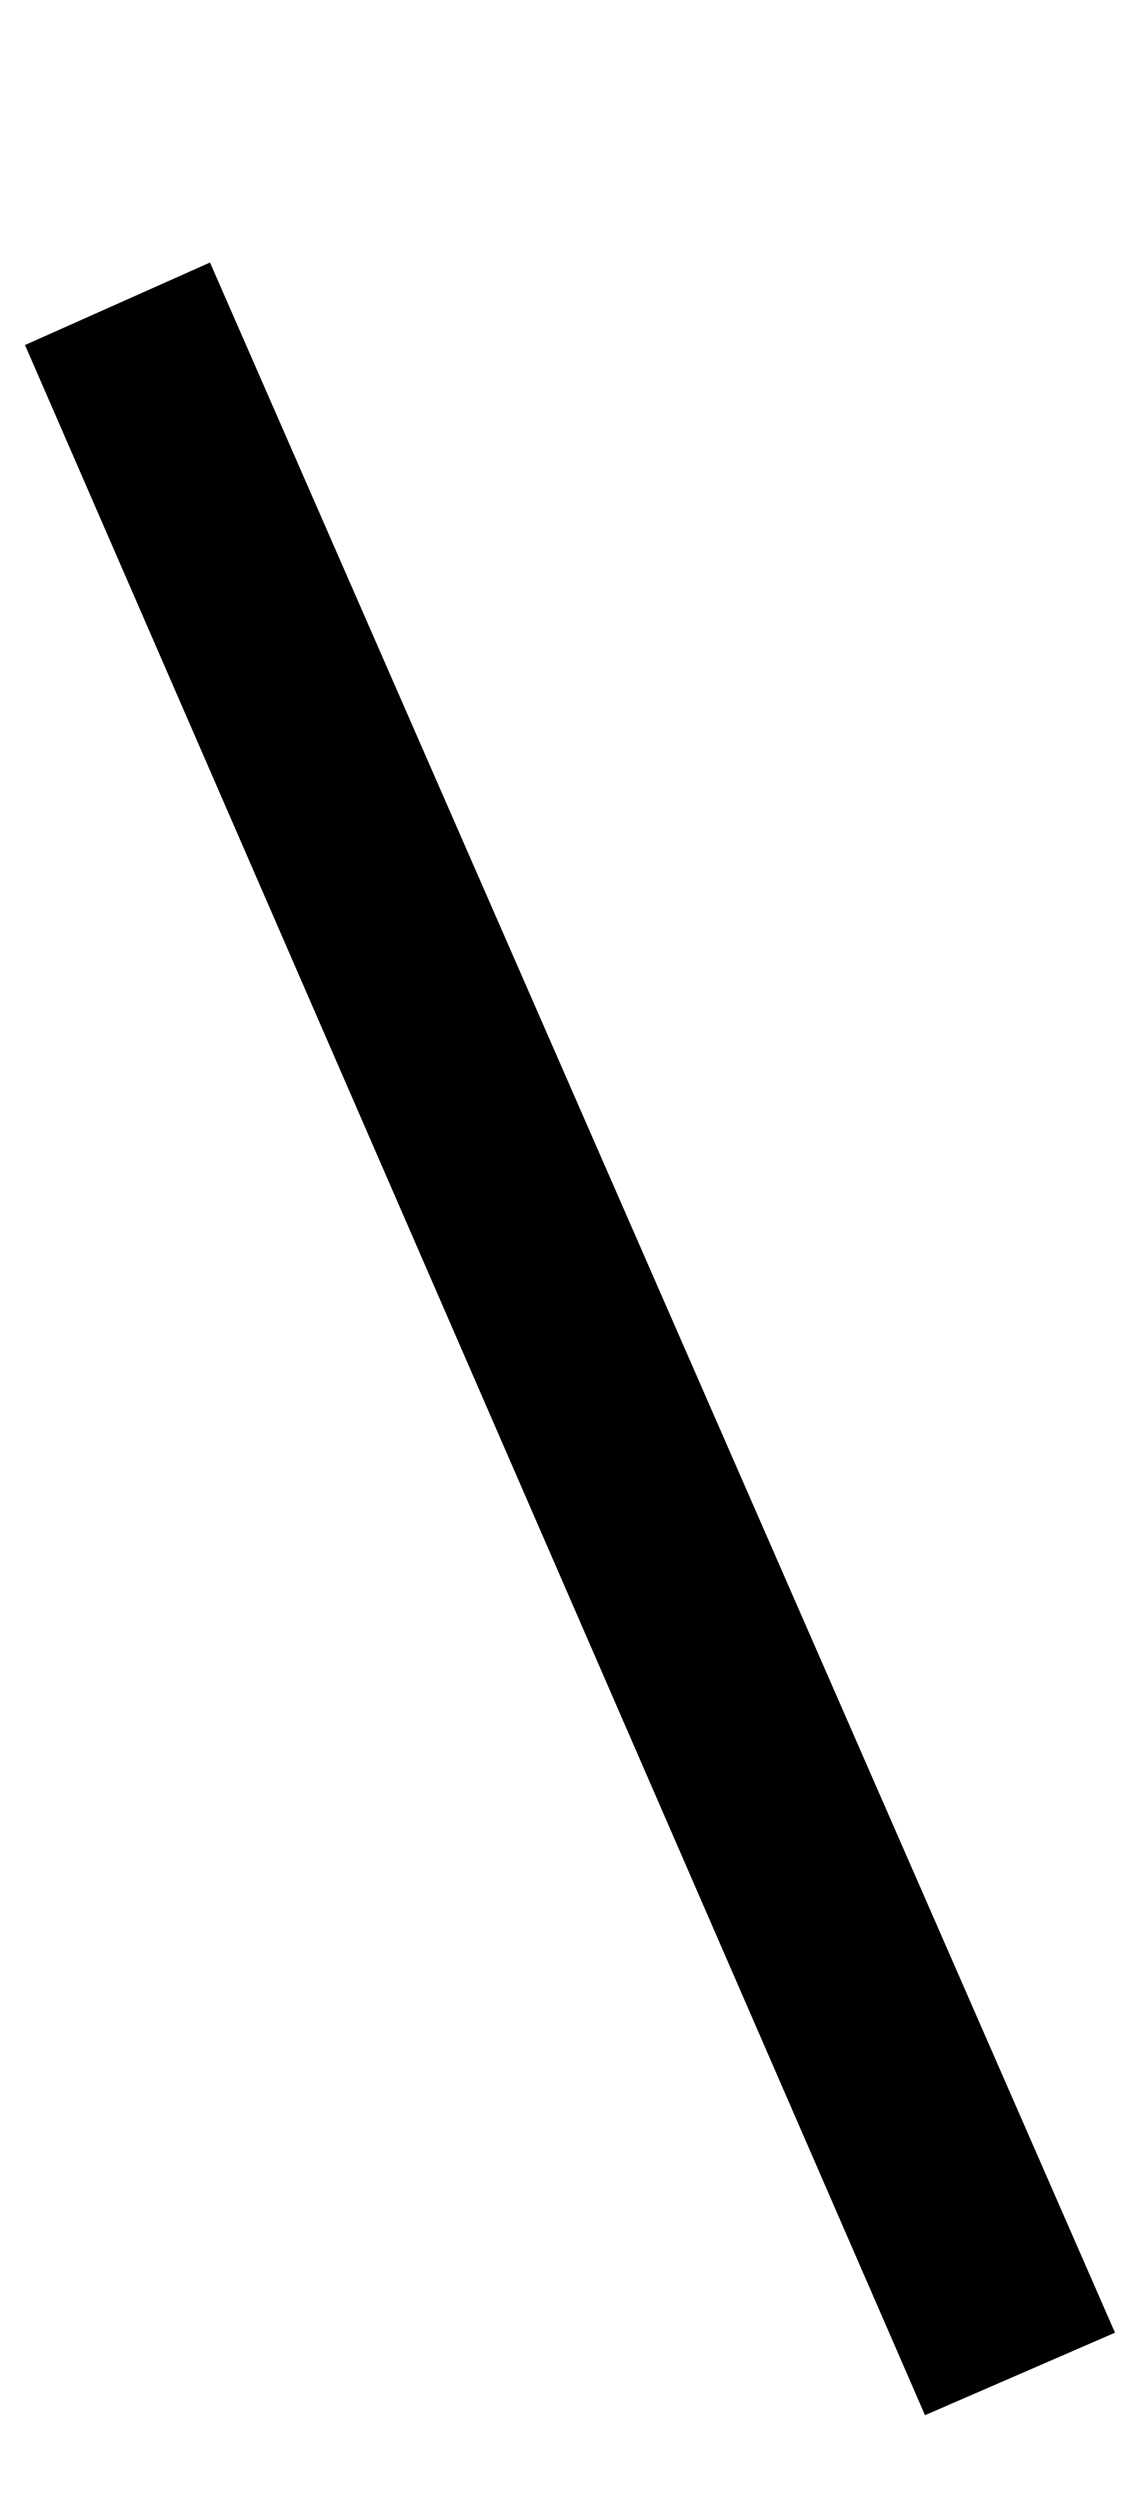 <?xml version="1.0" standalone="no"?>
<!DOCTYPE svg PUBLIC "-//W3C//DTD SVG 1.1//EN" "http://www.w3.org/Graphics/SVG/1.1/DTD/svg11.dtd" >
<svg xmlns="http://www.w3.org/2000/svg" xmlns:xlink="http://www.w3.org/1999/xlink" version="1.1" viewBox="-72 0 456 1000">
  <g transform="matrix(1 0 0 -1 0 800)">
   <path fill="currentColor"
d="M-62 662l74 33l362 -828l-76 -33z" />
  </g>

</svg>
